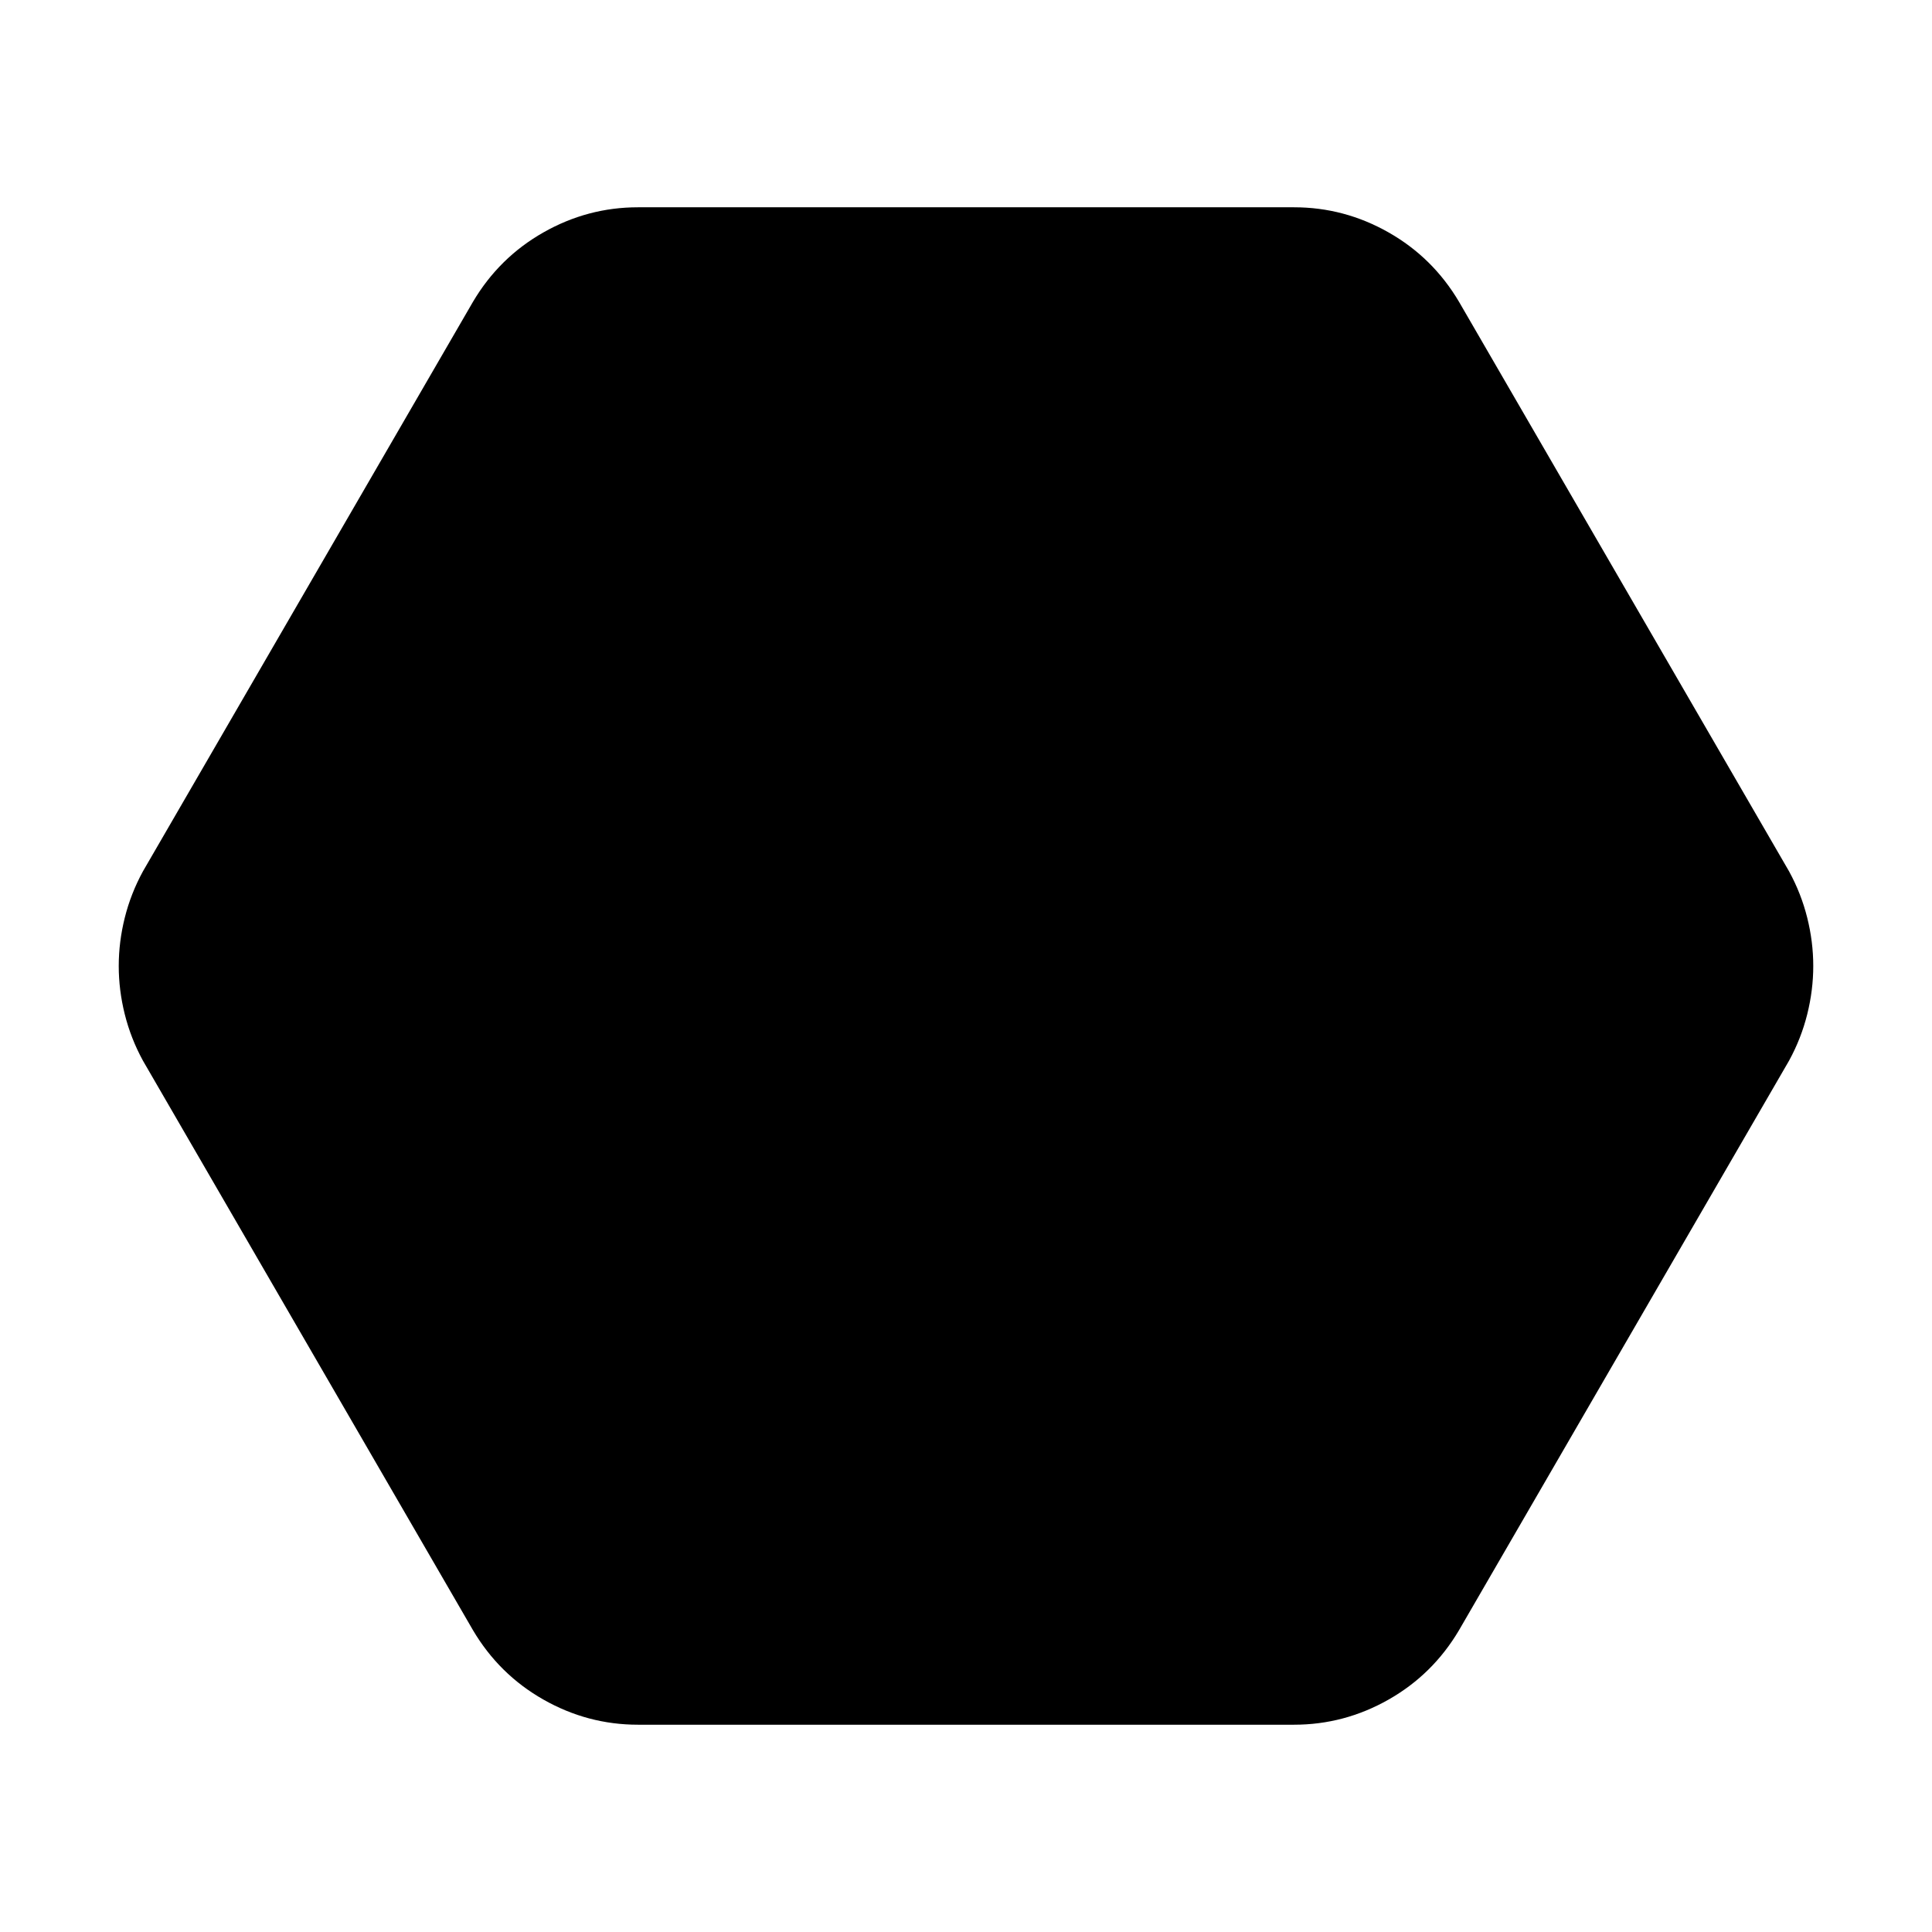 <svg xmlns="http://www.w3.org/2000/svg" height="48" width="48"><path d="M15.85 42.85q-1.25 0-2.35-.625T11.75 40.5l-8.2-14.15q-.3-.55-.45-1.15-.15-.6-.15-1.2t.15-1.2q.15-.6.45-1.15l8.2-14.15q.65-1.1 1.75-1.725t2.35-.625h16.3q1.25 0 2.35.625T36.25 7.5l8.2 14.15q.3.55.45 1.15.15.6.15 1.2t-.15 1.2q-.15.6-.45 1.15l-8.2 14.15q-.65 1.1-1.75 1.725t-2.35.625Z"/></svg>